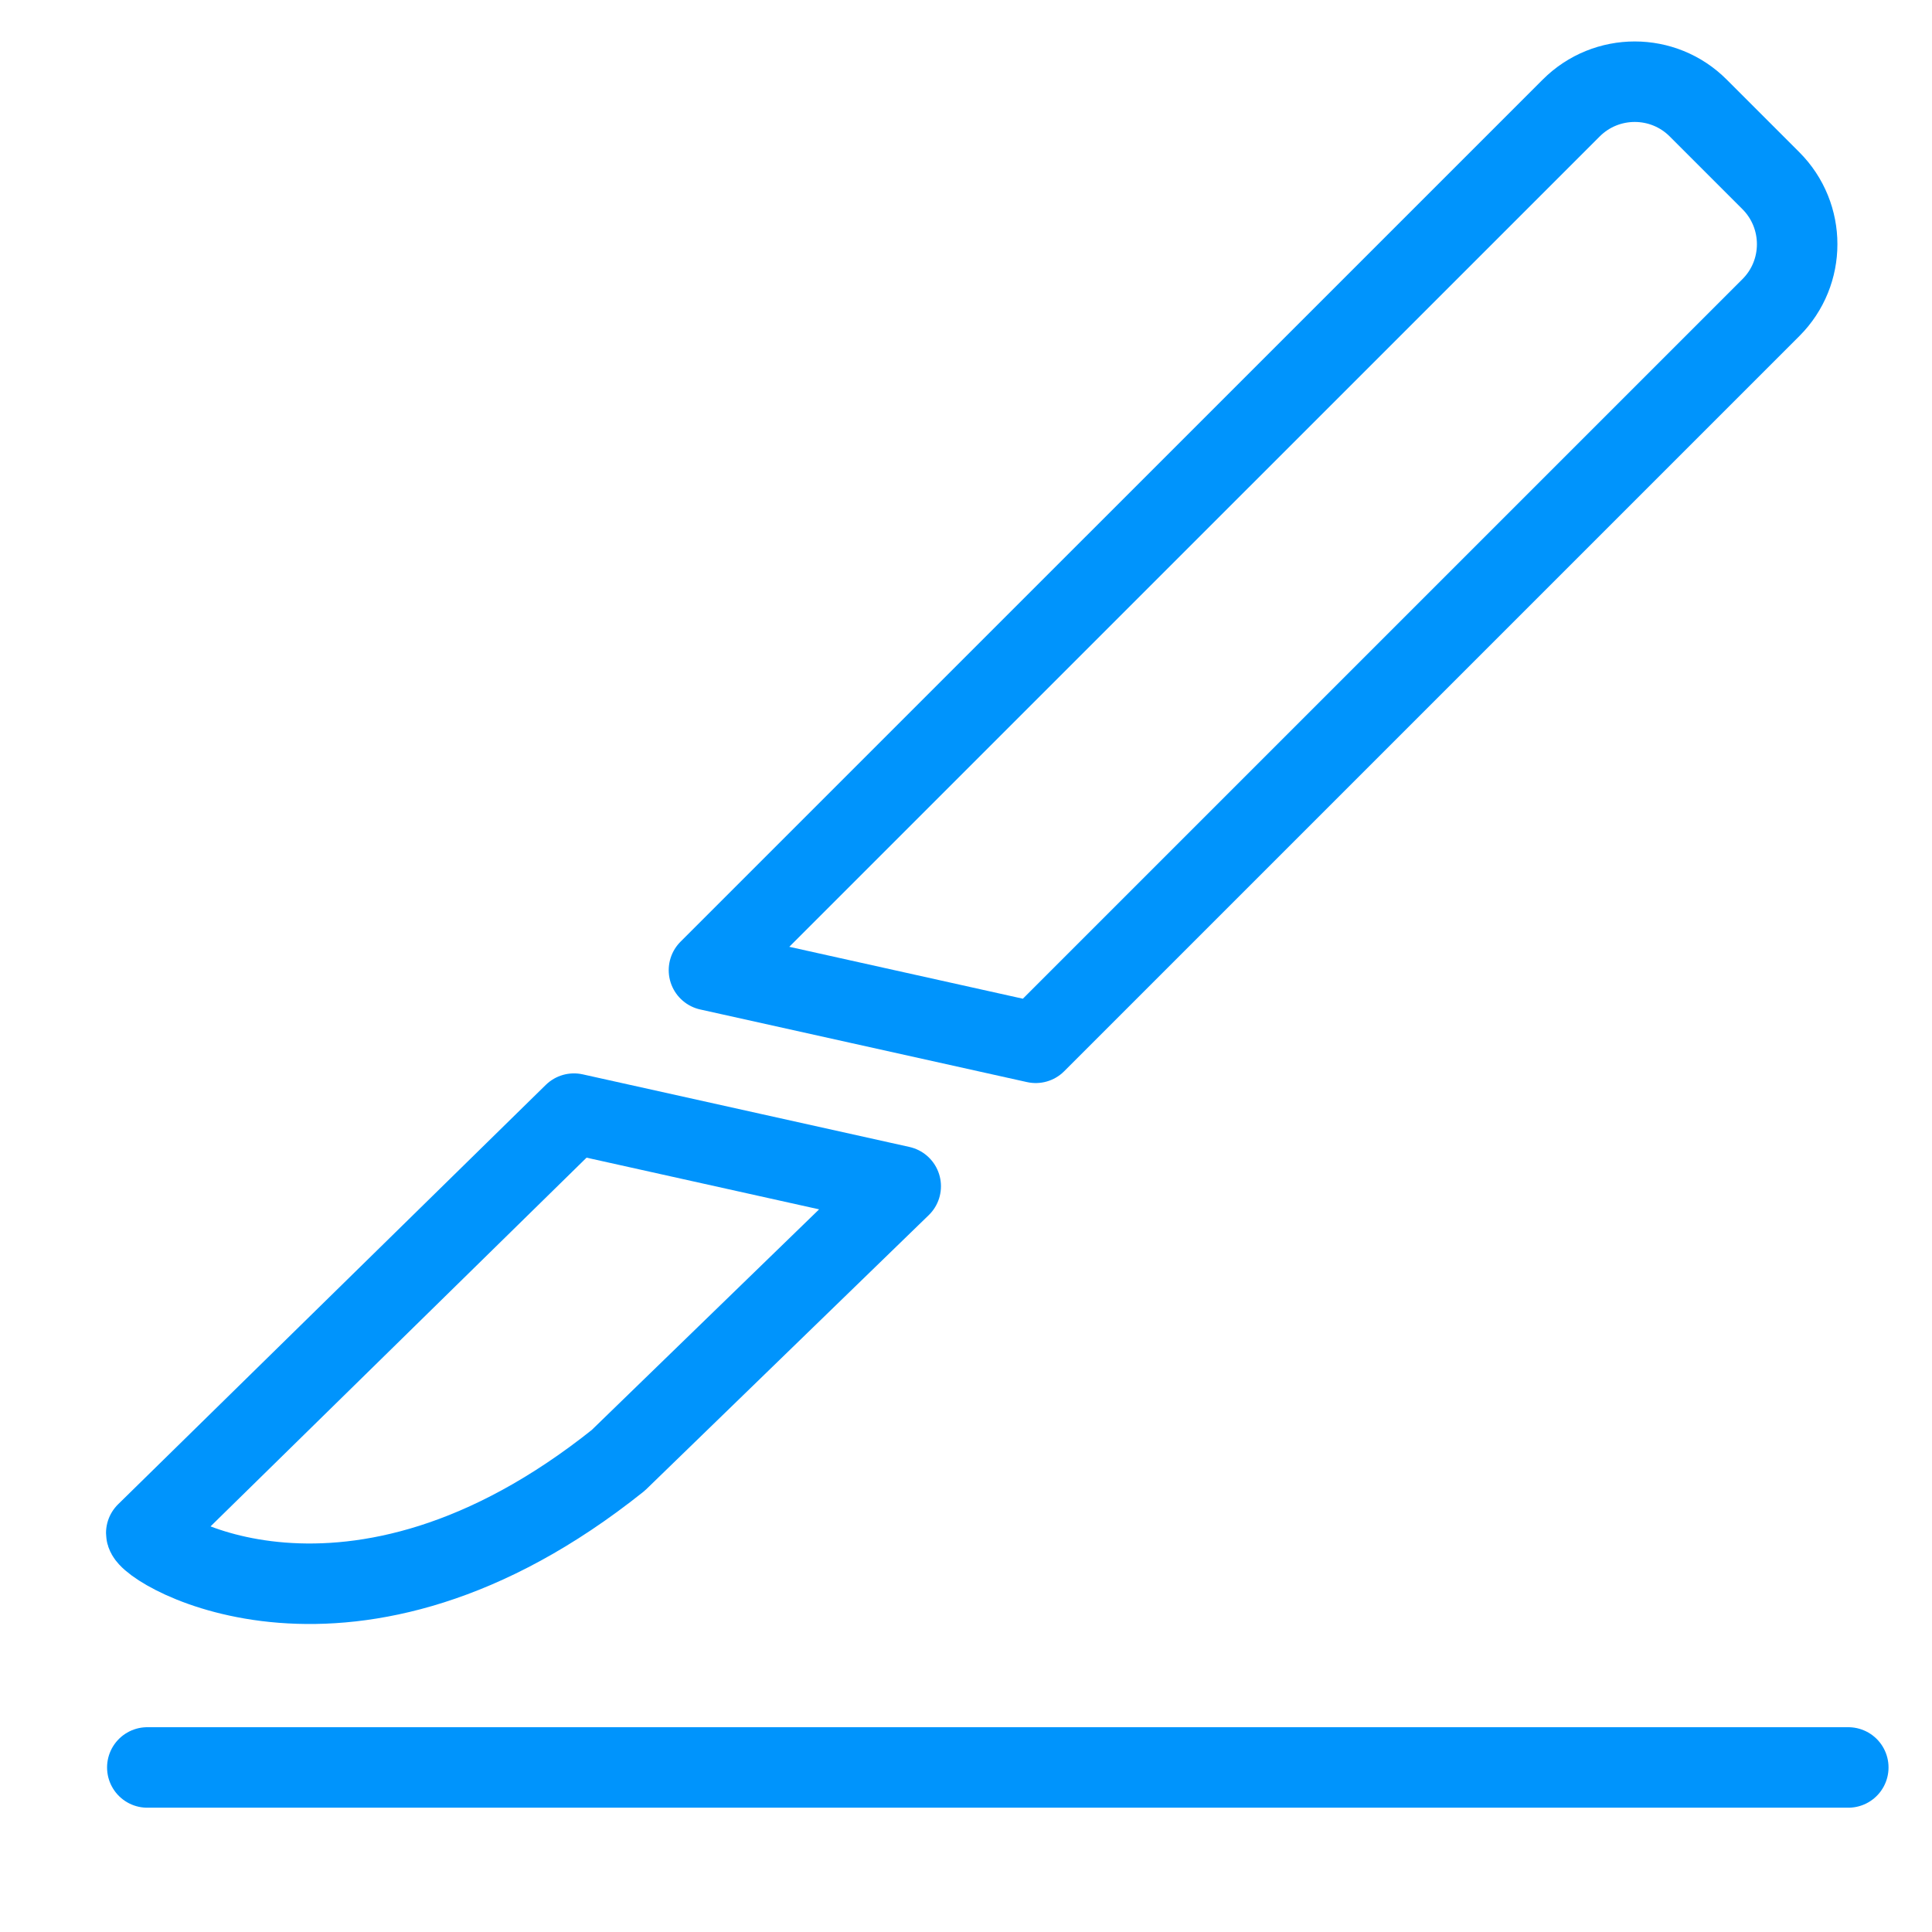 <?xml version="1.0" encoding="utf-8"?>
<!-- Generator: Adobe Illustrator 17.0.0, SVG Export Plug-In . SVG Version: 6.00 Build 0)  -->
<!DOCTYPE svg PUBLIC "-//W3C//DTD SVG 1.1//EN" "http://www.w3.org/Graphics/SVG/1.1/DTD/svg11.dtd">
<svg version="1.1" id="Layer_1" xmlns="http://www.w3.org/2000/svg" xmlns:xlink="http://www.w3.org/1999/xlink" x="0px" y="0px"
	 width="24px" height="24px" viewBox="0 0 24 24" enable-background="new 0 0 24 24" xml:space="preserve">
<g display="none">
	<circle display="inline" fill="none" stroke="#0094FC" stroke-miterlimit="10" cx="12.472" cy="8.625" r="7.042"/>
	<g display="inline">
		<line fill="none" stroke="#0094FC" stroke-miterlimit="10" x1="12.377" y1="15.765" x2="12.377" y2="24"/>
		<line fill="none" stroke="#0094FC" stroke-miterlimit="10" x1="8.231" y1="18.912" x2="16.617" y2="18.912"/>
	</g>
</g>
<path display="none" fill="none" stroke="#0094FC" stroke-linecap="round" stroke-linejoin="round" stroke-miterlimit="10" d="
	M13.153,2.859c0.314-0.328,0.695-0.504,1.105-0.587c1.595-0.322,3.118-0.119,4.543,0.69c1.151,0.654,1.85,1.641,2.124,2.933
	c0.229,1.077,0.118,2.136-0.156,3.189c-0.159,0.61-0.394,1.19-0.682,1.748c-0.254,0.491-0.574,0.937-0.945,1.349
	c-0.429,0.476-0.711,1.044-0.932,1.64c-0.331,0.893-0.461,1.832-0.608,2.767c-0.171,1.085-0.378,2.163-0.754,3.199
	c-0.212,0.584-0.458,1.152-0.886,1.624c-0.41,0.451-0.778,0.437-1.281,0.112c-0.323-0.209-0.505-0.54-0.65-0.886
	c-0.256-0.61-0.384-1.254-0.46-1.907c-0.104-0.894-0.17-1.792-0.286-2.684c-0.074-0.568-0.323-1.068-0.801-1.413
	c-0.414-0.299-0.849-0.235-1.198,0.142c-0.305,0.329-0.487,0.728-0.582,1.153c-0.17,0.758-0.292,1.527-0.45,2.288
	c-0.154,0.744-0.311,1.488-0.5,2.223c-0.078,0.305-0.21,0.607-0.374,0.877c-0.358,0.589-0.606,0.568-1.191,0.373
	c-0.416-0.138-0.664-0.496-0.882-0.857c-0.398-0.659-0.616-1.385-0.78-2.131c-0.231-1.053-0.311-2.123-0.386-3.196
	c-0.085-1.224-0.501-2.329-1.276-3.291c-0.421-0.523-0.871-1.029-1.239-1.588c-0.633-0.964-0.937-2.038-0.88-3.202
	c0.064-1.3,0.605-2.404,1.397-3.404c0.431-0.543,0.91-1.038,1.48-1.438c0.811-0.57,1.71-0.811,2.697-0.73
	c1.014,0.083,1.938,0.445,2.833,0.903c1.225,0.628,2.324,1.443,3.396,2.297c0.155,0.124,0.318,0.211,0.527,0.137
	c0.297-0.105,0.412-0.482,0.192-0.708c-0.177-0.181-0.384-0.335-0.588-0.488c-0.465-0.347-0.936-0.685-1.404-1.028
	C13.239,2.938,13.206,2.905,13.153,2.859z"/>
<g>
	<path fill="none" stroke="#0094FC" stroke-linecap="round" stroke-linejoin="round" stroke-miterlimit="10" d="M1.817,19.044
		l5.313-5.21l4.059,0.902L7.68,18.141C4.355,20.798,1.817,19.235,1.817,19.044z"/>
	<path fill="none" stroke="#0094FC" stroke-linecap="round" stroke-linejoin="round" stroke-miterlimit="10" d="M21.998,2.244
		c0.436,0.436,0.436,1.143,0,1.578l-9.132,9.132l-4.059-0.902L19.518,1.342c0.436-0.436,1.143-0.436,1.578,0L21.998,2.244z"/>
</g>
<line fill="none" stroke="#0094FC" stroke-linecap="round" stroke-linejoin="round" stroke-miterlimit="10" x1="1.83" y1="21.956" x2="22.96" y2="21.956"/>
</svg>
